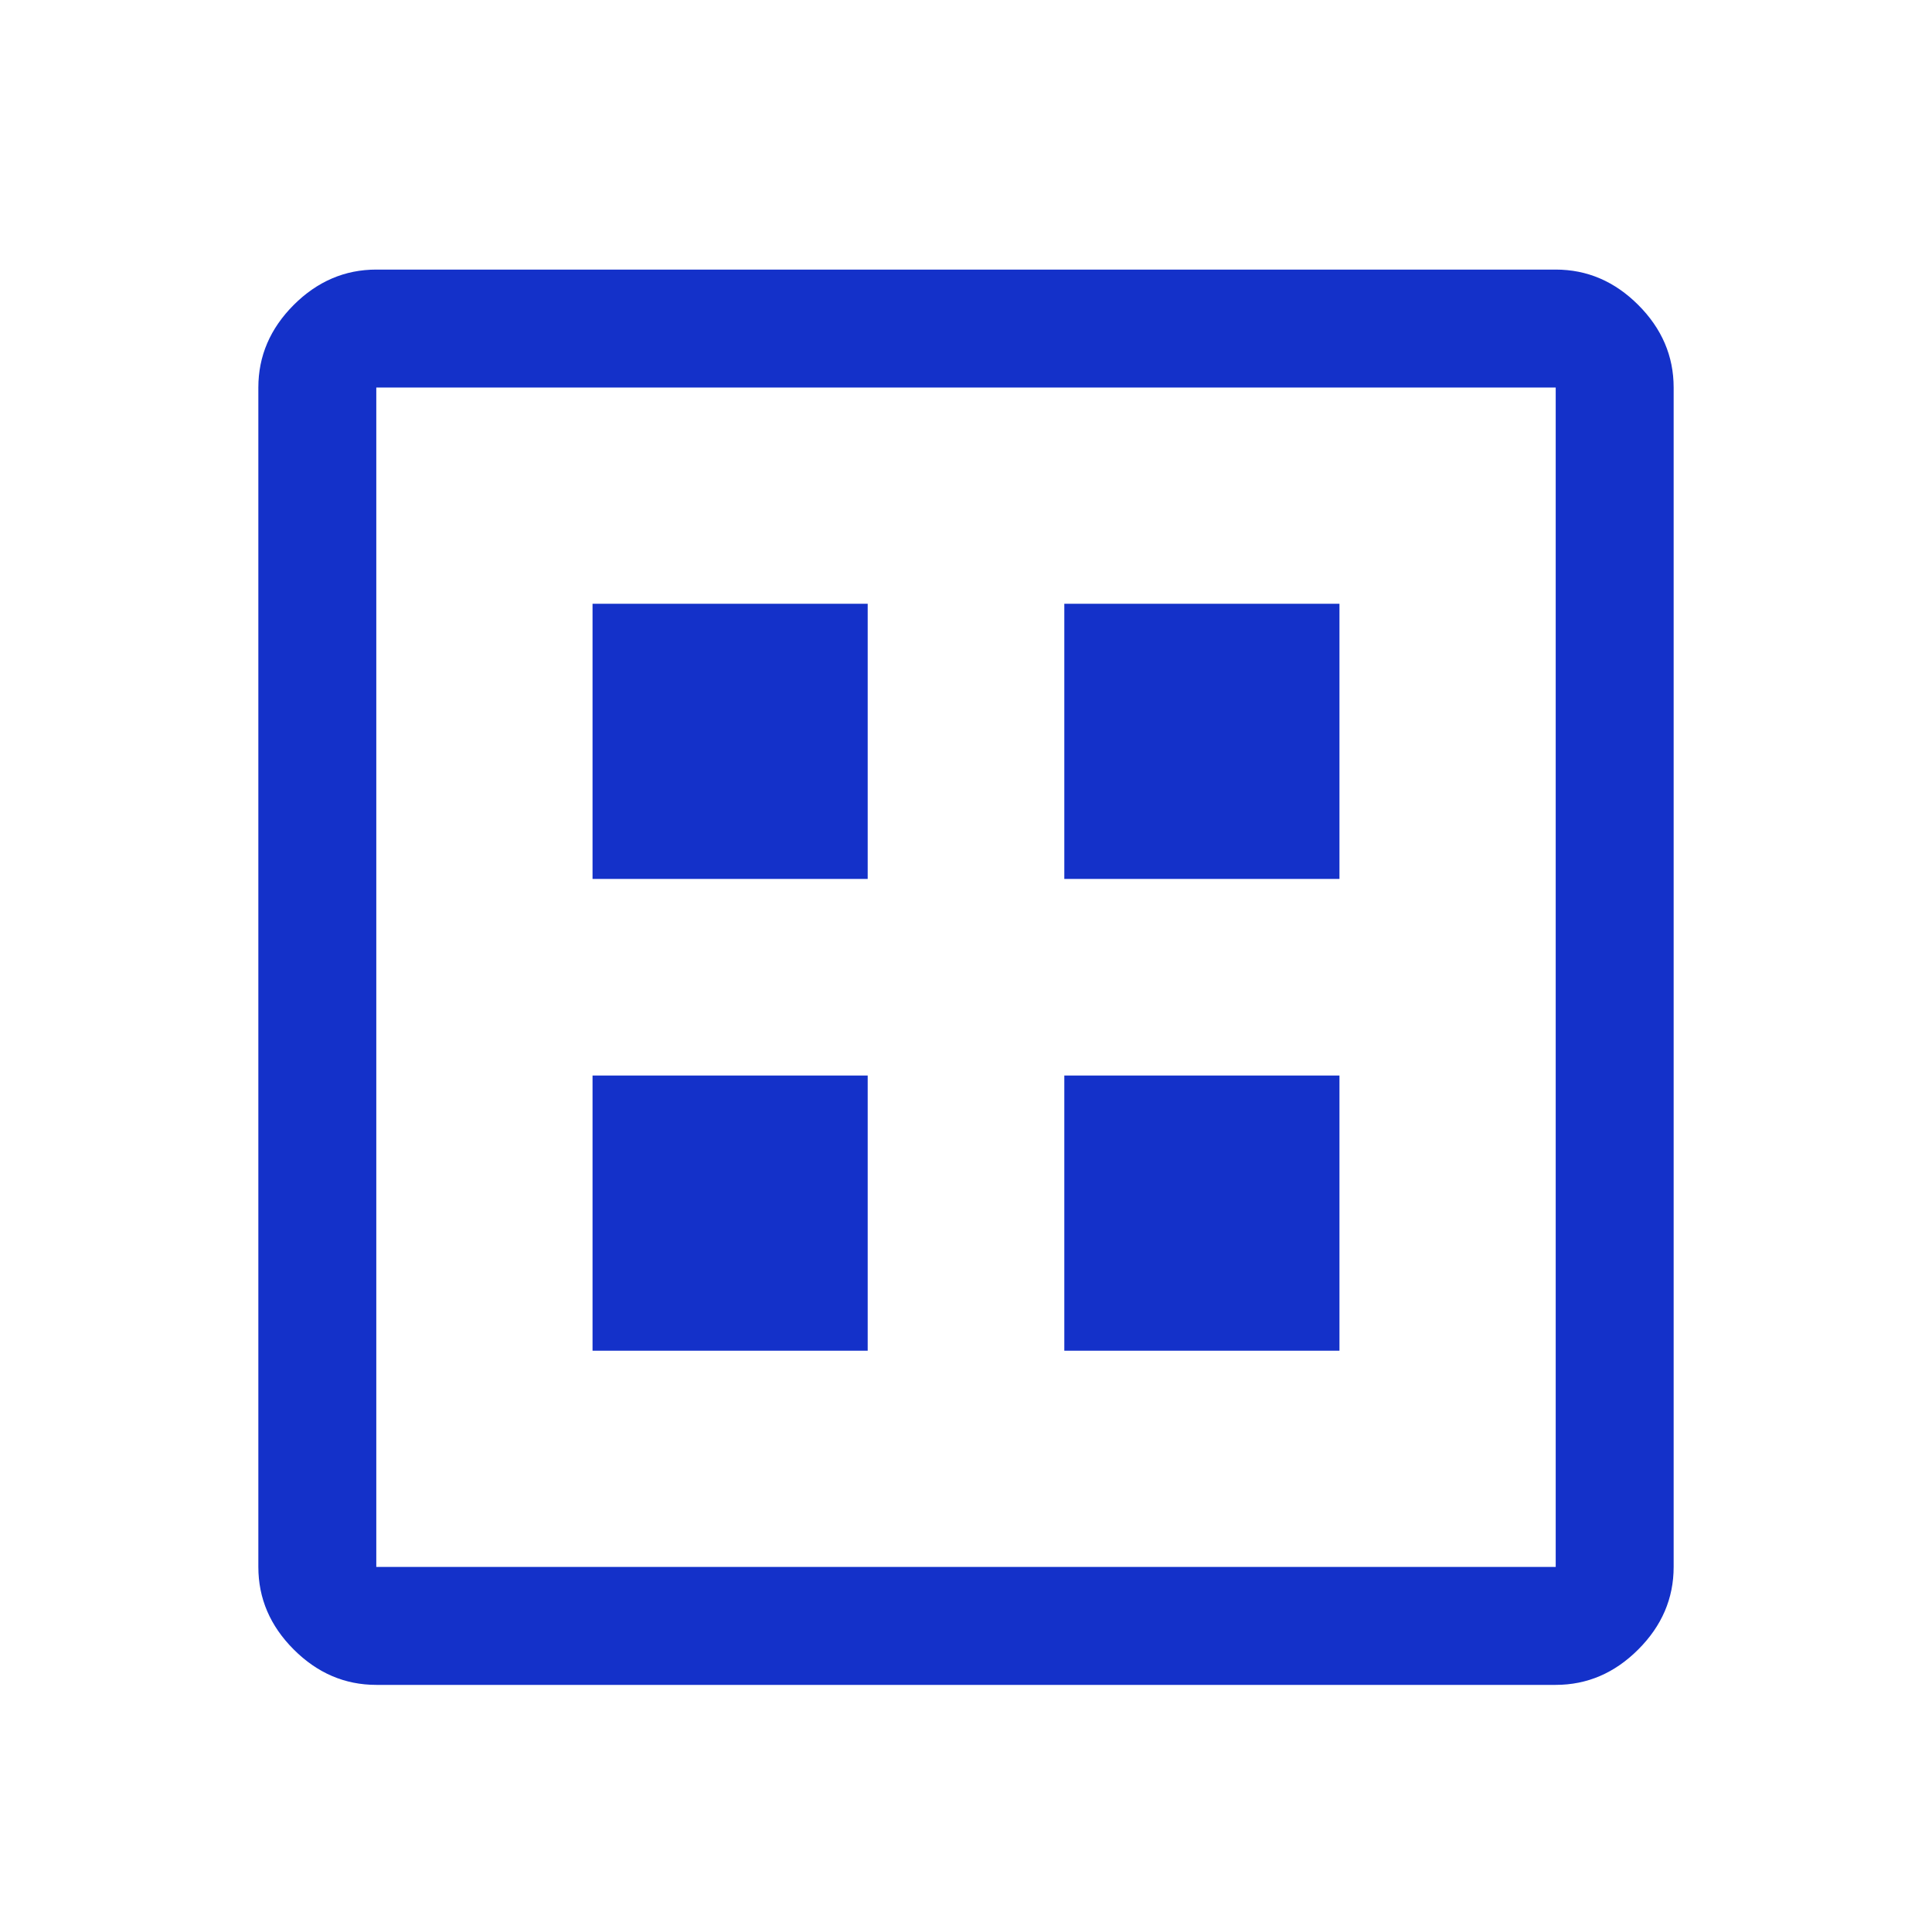 <svg width="43" height="43" viewBox="0 0 43 43" fill="none" xmlns="http://www.w3.org/2000/svg">
<path d="M13.188 30.062H19.312V23.938H13.188V30.062ZM23.688 30.062H29.812V23.938H23.688V30.062ZM13.188 19.562H19.312V13.438H13.188V19.562ZM23.688 19.562H29.812V13.438H23.688V19.562ZM8.375 37.5C7.675 37.5 7.062 37.237 6.537 36.712C6.013 36.188 5.75 35.575 5.75 34.875V8.625C5.75 7.925 6.013 7.312 6.537 6.787C7.062 6.263 7.675 6 8.375 6H34.625C35.325 6 35.938 6.263 36.462 6.787C36.987 7.312 37.25 7.925 37.25 8.625V34.875C37.25 35.575 36.987 36.188 36.462 36.712C35.938 37.237 35.325 37.5 34.625 37.5H8.375ZM8.375 34.875H34.625V8.625H8.375V34.875ZM8.375 8.625V34.875V8.625Z" fill="#1431C9"/>
</svg>
